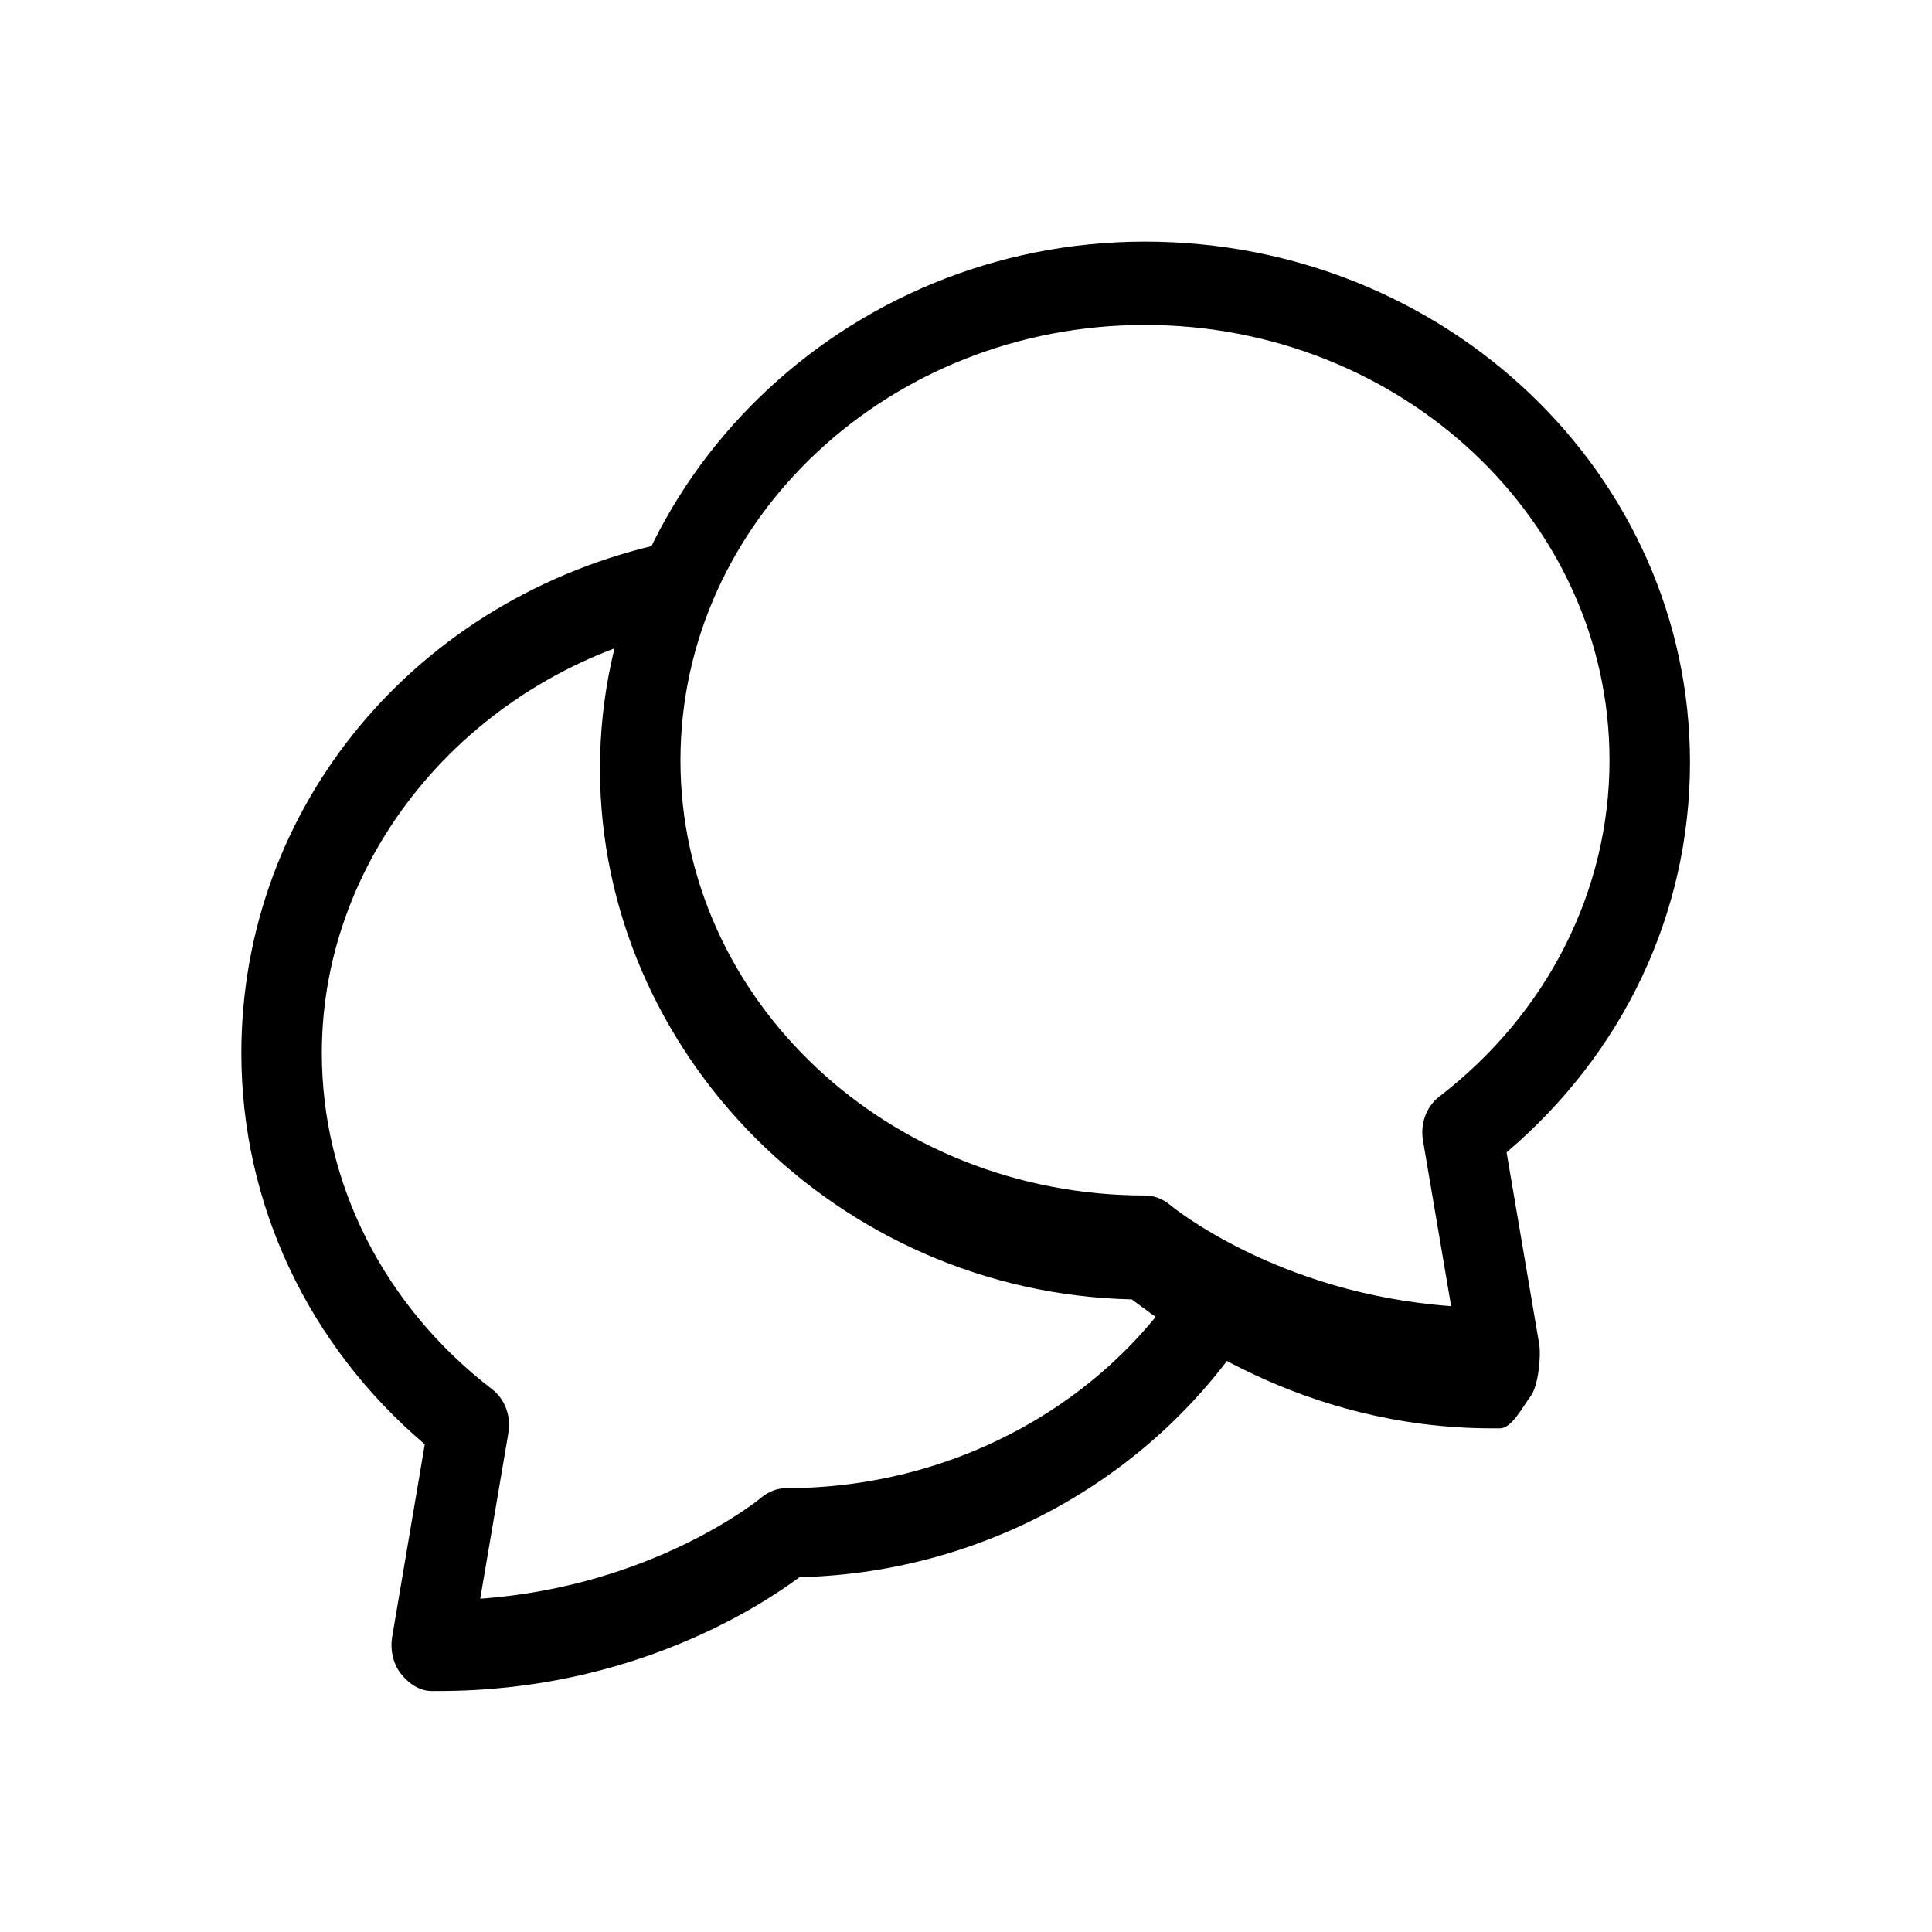 <?xml version="1.0" encoding="UTF-8" standalone="no"?>
<!-- Created with Inkscape (http://www.inkscape.org/) -->

<svg
   xmlns:dc="http://purl.org/dc/elements/1.1/"
   xmlns:cc="http://creativecommons.org/ns#"
   xmlns:rdf="http://www.w3.org/1999/02/22-rdf-syntax-ns#"
   xmlns:svg="http://www.w3.org/2000/svg"
   xmlns="http://www.w3.org/2000/svg"
   version="1.1"
   width="32"
   height="32"
   viewBox="0 0 32 32"
   id="Calque_1"
   xml:space="preserve"><defs
     id="defs3293" /><g
     transform="matrix(1.333,0,0,1.45,-5.584,-4.617)"
     id="g3281"><g
       id="g3283"><path
         d="m 22.732,19.5 c -2.396,0 -4.003,-1.146 -4.479,-1.473 -3.66,-0.076 -6.609,-2.818 -6.609,-6.062 0,-3.294 3.038,-6.021 6.771,-6.021 3.734,0 6.773,2.656 6.773,5.95 0,1.719 -0.826,3.317 -2.279,4.453 l 0.405,2.189 c 0.026,0.146 -0.012,0.481 -0.105,0.595 -0.095,0.114 -0.233,0.369 -0.381,0.369 -0.002,0 -0.095,0 -0.096,0 z M 18.415,6.896 c -3.182,0 -5.771,2.231 -5.771,4.974 0,2.74 2.59,4.97 5.771,4.97 0.111,0 0.221,0.038 0.309,0.105 0.014,0.012 1.334,1.016 3.496,1.159 L 21.87,16.21 c -0.035,-0.191 0.043,-0.387 0.202,-0.499 1.345,-0.952 2.116,-2.353 2.116,-3.842 0,-2.741 -2.589,-4.973 -5.773,-4.973 z"
         id="path3285" /></g><g
       id="g3287"><path
         d="m 9.648,22.5 c -0.033,0 -0.066,0 -0.1,0 C 9.401,22.5 9.261,22.412 9.167,22.299 9.073,22.186 9.035,22.027 9.062,21.881 L 9.467,19.682 C 8.014,18.546 7.188,16.933 7.188,15.213 c 0,-2.819 2.176,-5.218 5.292,-5.832 l 0.193,0.98 c -2.599,0.513 -4.485,2.552 -4.485,4.85 0,1.49 0.771,2.891 2.115,3.842 0.16,0.112 0.238,0.308 0.203,0.499 l -0.35,1.894 c 2.162,-0.143 3.482,-1.146 3.496,-1.158 0.088,-0.067 0.197,-0.105 0.309,-0.105 2.082,0 4.012,-0.974 5.036,-2.542 l 0.837,0.547 c -1.18,1.806 -3.355,2.962 -5.711,3.012 -0.476,0.324 -2.081,1.3 -4.475,1.3 z"
         id="path3289" /></g></g></svg>